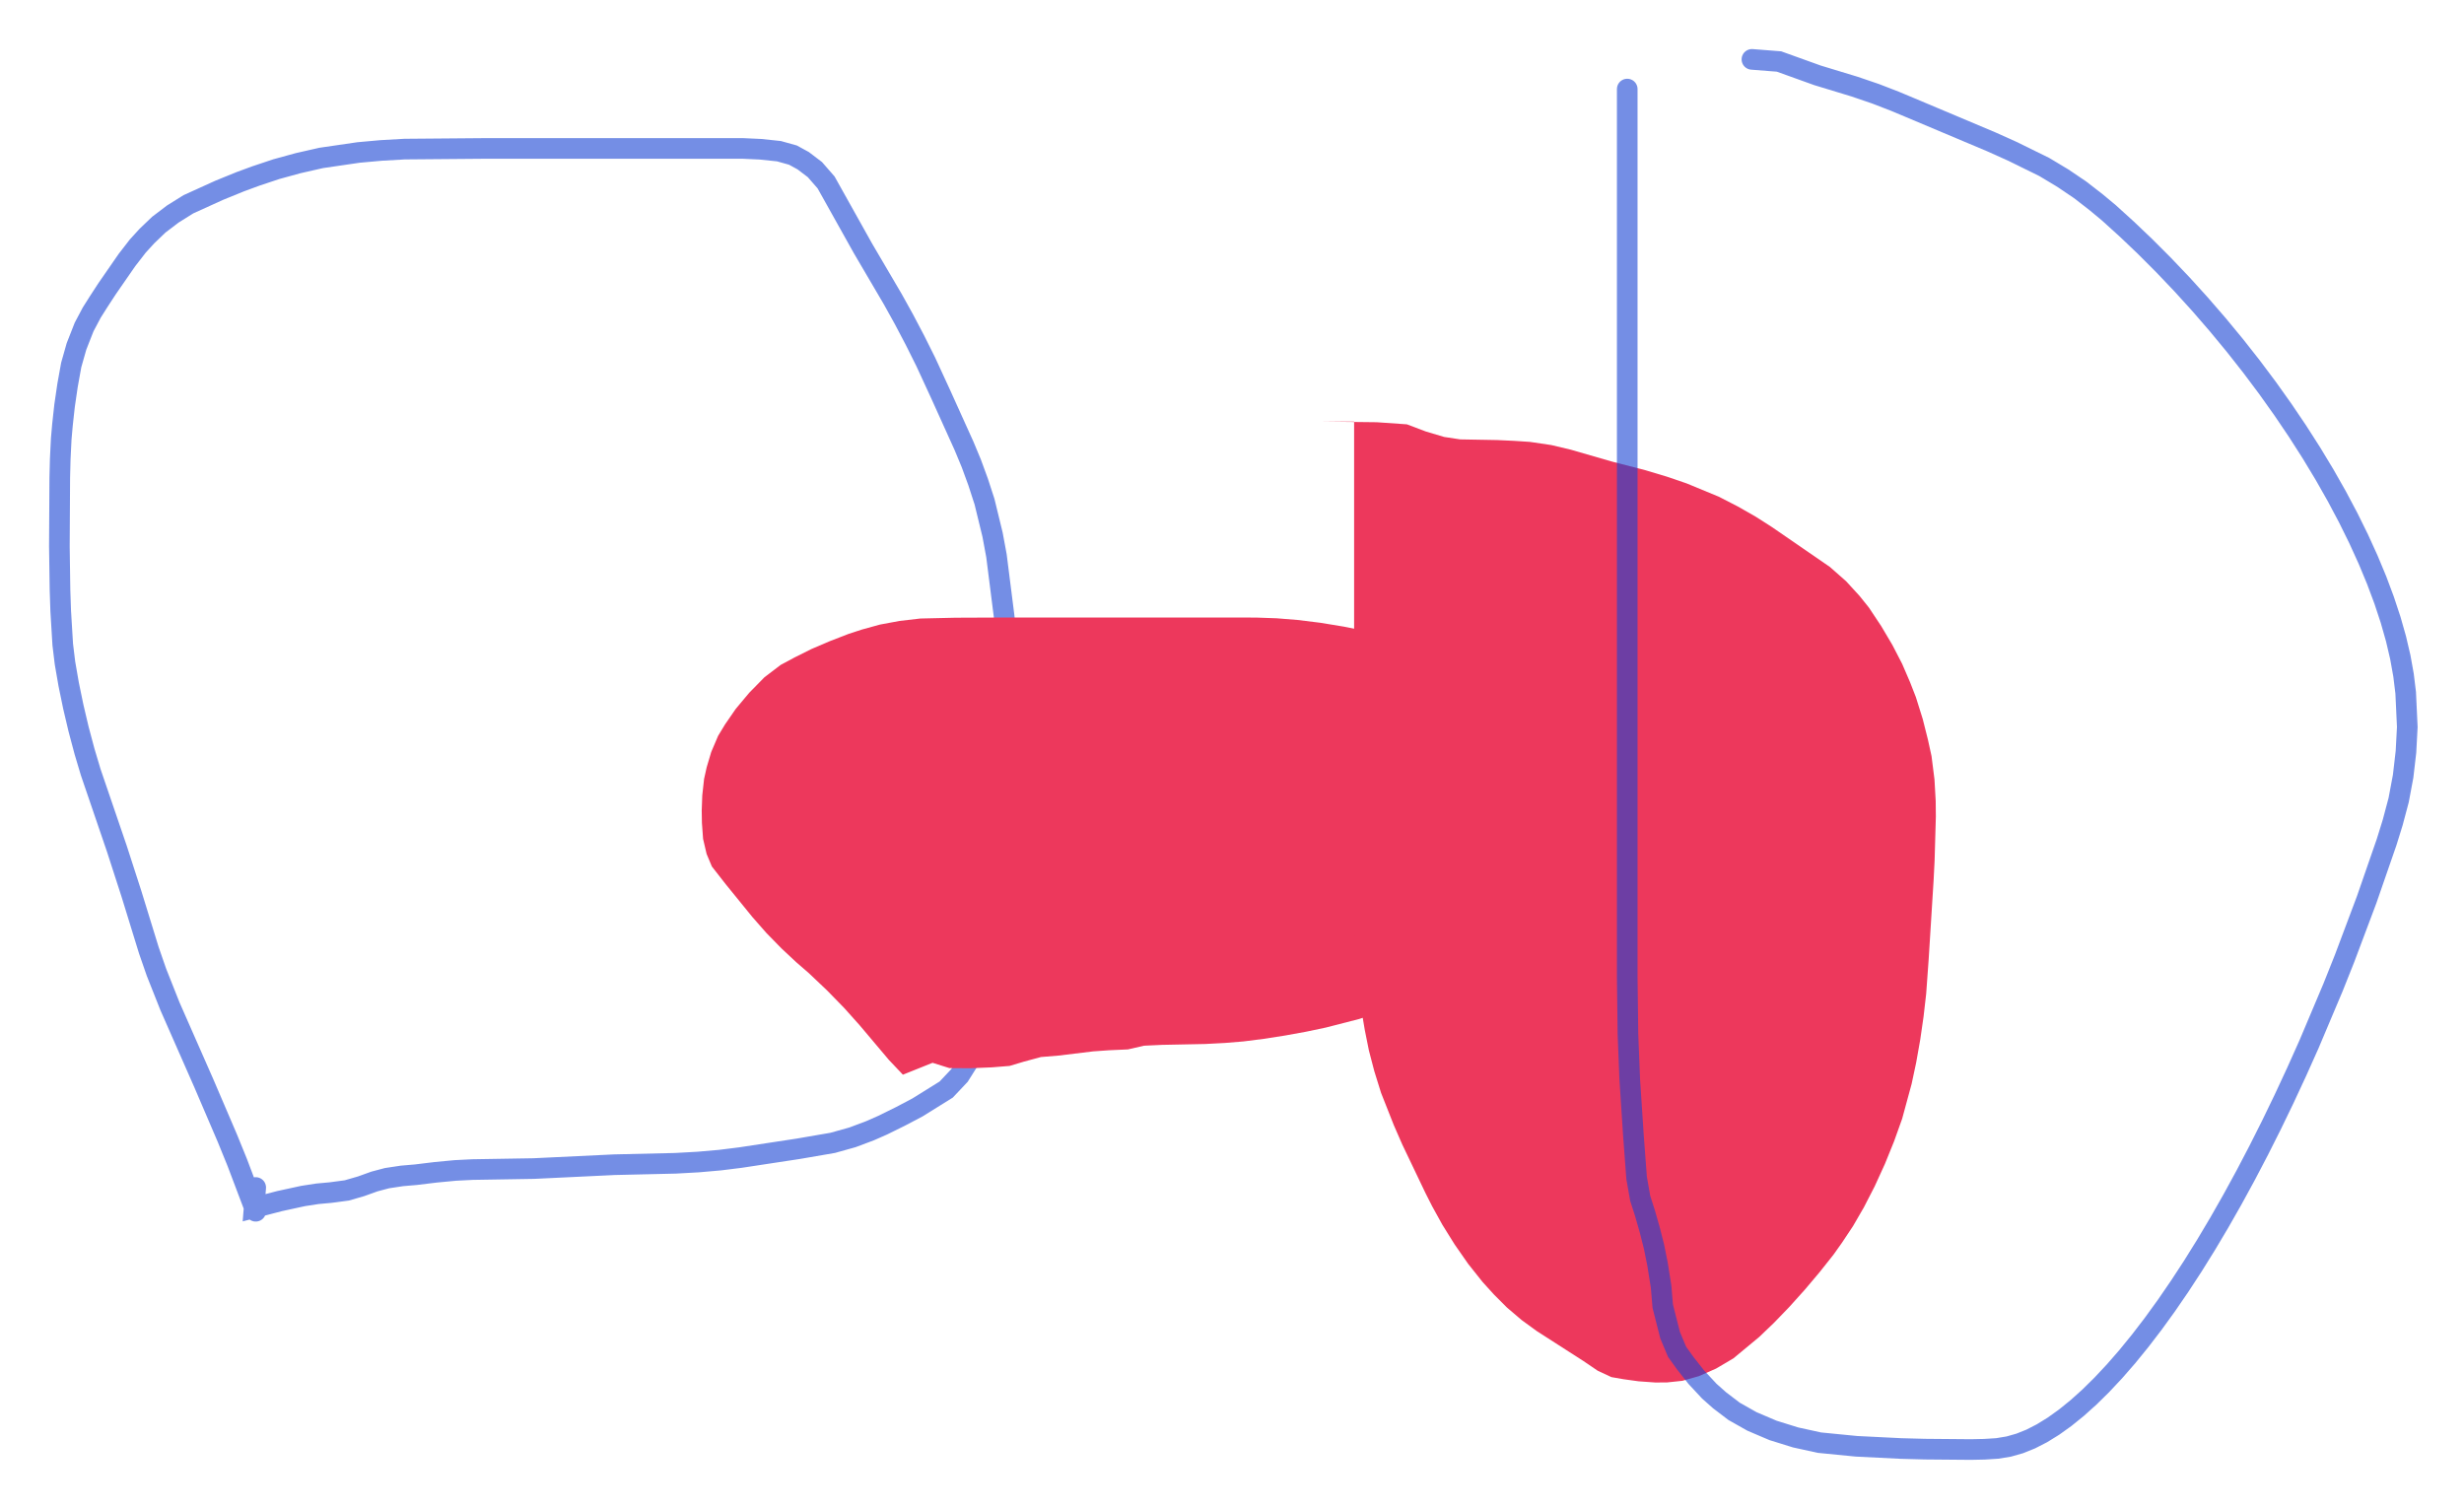 <?xml version="1.0" encoding="UTF-8"?>
<!-- Generator: Blender, SVG Export for Grease Pencil - v1.0 -->
<!DOCTYPE svg PUBLIC "-//W3C//DTD SVG 1.1//EN" "http://www.w3.org/Graphics/SVG/1.1/DTD/svg11.dtd">
<svg version="1.0" x="0px" y="0px" xmlns="http://www.w3.org/2000/svg" width="415px" height="254px" viewBox="0 0 415 254">
	<g id="blender_frame_1">
		<g id="blender_object_GPencil">
			<!--Layer: GP_Layer-->
			<g id="GP_Layer">
				<polyline stroke="#1843D4" stroke-opacity="0.6" fill="none" stroke-linecap="round" stroke-width="3.474" points="43.068,204 39.951,195.767 38.276,191.655 34.332,182.452 28.633,169.5 26.354,163.755 25.062,160.031 22.146,150.569 19.695,142.986 15.28,130.057 14.242,126.585 13.237,122.812 12.342,119.011 11.562,115.23 10.944,111.656 10.567,108.55 10.225,102.912 10.106,99.388 10,92.028 10.066,80.498 10.144,77.338 10.313,73.918 10.528,71.484 10.876,68.319 11.376,64.898 11.995,61.471 12.881,58.346 14.166,55.076 15.452,52.647 16.594,50.839 18.052,48.605 21.378,43.802 23.213,41.433 24.75,39.751 26.752,37.834 29.1,36.049 31.736,34.402 36.95,32.036 40.481,30.6 43.111,29.633 46.529,28.493 50.209,27.483 54.105,26.597 60.402,25.679 64.175,25.339 68.129,25.112 81.178,25.004 125.209,25.004 128.092,25.138 131.198,25.464 133.553,26.122 135.28,27.067 137.253,28.568 139.134,30.725 145.355,41.848 150.363,50.379 152.235,53.75 154.109,57.312 155.923,60.95 158.456,66.444 162.368,75.099 163.593,78.045 164.742,81.183 165.821,84.505 167.175,90.064 167.829,93.594 169.108,103.696 170.293,114.621 170.593,118.022 170.829,121.609 171.091,128.982 171.032,154.039 170.817,157.501 170.32,161.238 169.675,163.921 168.616,167.471 167.112,171.272 165.288,175.027 163.573,178.003 161.601,181.134 159.363,183.505 154.522,186.518 151.648,188.031 148.651,189.509 146.536,190.441 143.585,191.549 140.254,192.481 134.444,193.481 124.718,194.96 121.274,195.389 117.62,195.709 113.769,195.923 103.479,196.162 89.897,196.811 79.572,196.982 76.693,197.127 73.384,197.441 70.043,197.847 67.702,198.047 65.178,198.428 63.064,198.989 60.813,199.797 58.412,200.493 55.678,200.856 53.452,201.06 51.054,201.43 47.057,202.299 42.798,203.41 43.068,200" />
				<polygon fill="#ED385C" stroke="none" fill-opacity="1" points="152.068,181 149.703,178.502 144.809,172.7 142.191,169.774 139.311,166.821 136.225,163.894 134.085,162.037 131.595,159.707 129.07,157.124 126.705,154.428 122.209,148.897 119.897,145.934 119.009,143.819 118.417,141.284 118.221,138.585 118.187,136.517 118.28,133.966 118.585,131.193 119.022,129.227 119.788,126.657 120.951,123.926 122.121,121.999 123.916,119.396 126.185,116.682 128.75,114.068 131.482,111.987 133.829,110.728 136.658,109.314 139.72,108.003 142.924,106.762 145.171,106.029 148.212,105.191 151.498,104.581 155.01,104.171 160.938,104.036 168.564,104.005 209.325,104 211.731,104.018 215.015,104.131 218.541,104.415 222.381,104.888 226.372,105.544 230.265,106.338 234.044,107.254 236.53,108.025 239.952,109.191 243.606,110.637 246.136,111.824 249.171,113.403 252.317,115.322 255.323,117.437 257.566,119.592 259.679,122.304 261.238,125.251 262.1,127.612 262.902,130.295 263.476,133.251 263.787,136.231 263.934,139.669 263.92,142.212 263.605,145.102 262.8,148.182 261.784,150.263 260.321,152.791 258.372,155.245 256.033,157.63 254.093,159.12 251.329,161.119 248.137,163.124 244.694,165.084 241.121,166.934 238.683,168.022 235.567,169.329 232.284,170.524 228.836,171.642 223.314,173.06 219.927,173.772 216.404,174.411 212.838,174.965 209.429,175.399 206.308,175.656 202.948,175.832 195.758,175.976 192.687,176.119 189.968,176.743 186.788,176.885 184.123,177.074 178.298,177.781 175.33,178.026 172.466,178.799 170.042,179.525 167.043,179.766 163.362,179.915 159.911,179.891 157.068,179" />
				<polygon fill="#ED385C" stroke="none" fill-opacity="1" points="228.068,71 228.068,151.281 228.152,156.991 228.318,160.573 228.534,163.195 228.892,166.772 229.395,170.688 229.863,173.466 230.551,176.896 231.475,180.435 232.606,184.065 234.764,189.524 236.173,192.749 240.1,200.968 241.236,203.206 242.936,206.282 244.989,209.577 247.266,212.85 249.707,215.918 251.637,218.045 253.811,220.219 256.283,222.328 258.846,224.192 266.678,229.219 269.102,230.866 271.403,231.936 273.471,232.295 275.98,232.641 278.774,232.841 280.761,232.831 283.345,232.56 286.137,231.773 289.028,230.498 291.943,228.78 296.293,225.176 298.785,222.79 301.388,220.092 304.004,217.182 306.475,214.253 308.799,211.324 310.231,209.306 312.098,206.497 313.919,203.351 315.74,199.812 317.471,196.02 319.012,192.218 320.367,188.428 321.964,182.563 322.729,178.978 323.415,175.111 323.976,171.227 324.417,167.373 324.838,161.545 325.662,148.367 325.835,144.956 326.047,137.539 326.02,134.896 325.816,131.283 325.32,127.352 324.709,124.562 323.836,121.098 322.681,117.409 321.699,114.891 320.372,111.812 318.728,108.63 316.845,105.451 314.772,102.331 313.19,100.359 310.934,97.895 308.2,95.487 298.443,88.769 295.693,87.013 292.695,85.303 289.471,83.646 284.051,81.408 280.705,80.266 277.15,79.2 271.465,77.731 264.56,75.735 261.282,74.957 257.688,74.426 255.067,74.252 252.185,74.116 245.941,74.003 243.227,73.591 240.127,72.666 236.957,71.466 231.875,71.113 222.068,71" />
				<polyline stroke="#1843D4" stroke-opacity="0.6" fill="none" stroke-linecap="round" stroke-width="3.474" points="274.068,15 274.068,164.687 274.189,174.256 274.491,181.791 275.106,191.182 275.649,198.403 276.252,201.829 277.056,204.33 277.858,207.135 278.581,209.985 279.163,212.877 279.771,216.688 280.045,219.974 281.291,224.888 282.466,227.68 283.878,229.641 285.691,231.938 287.883,234.295 289.612,235.831 292.078,237.709 295.085,239.405 298.616,240.909 302.425,242.095 306.439,242.975 312.673,243.587 320.189,243.961 324.219,244.068 331.955,244.135 334.219,244.086 336.392,243.949 338.329,243.629 340.176,243.105 342.03,242.361 343.917,241.392 345.848,240.2 347.825,238.785 349.846,237.15 351.907,235.3 354.003,233.236 356.132,230.964 358.289,228.488 360.468,225.813 362.666,222.944 364.879,219.888 367.102,216.649 369.331,213.236 371.56,209.654 373.786,205.912 376.004,202.016 378.21,197.974 380.398,193.794 382.566,189.486 384.708,185.057 386.819,180.516 388.897,175.874 392.934,166.318 394.884,161.425 398.614,151.501 401.967,141.824 402.987,138.538 403.997,134.745 404.748,130.74 405.225,126.63 405.448,122.445 405.179,116.666 404.814,113.695 404.272,110.678 403.546,107.578 402.638,104.384 401.551,101.095 400.289,97.719 398.854,94.268 397.253,90.751 395.491,87.182 393.574,83.571 391.508,79.931 389.299,76.275 386.957,72.615 384.488,68.963 381.902,65.331 379.206,61.732 376.41,58.179 373.523,54.682 370.555,51.255 367.516,47.907 364.419,44.654 361.295,41.526 358.246,38.62 355.184,35.843 353.046,34.065 350.348,31.972 347.429,30 344.3,28.121 338.867,25.452 335.38,23.886 321.762,18.147 319.156,17.056 315.89,15.793 312.361,14.589 306.112,12.689 299.632,10.358 295.068,10" />
			</g>
		</g>
	</g>
</svg>
